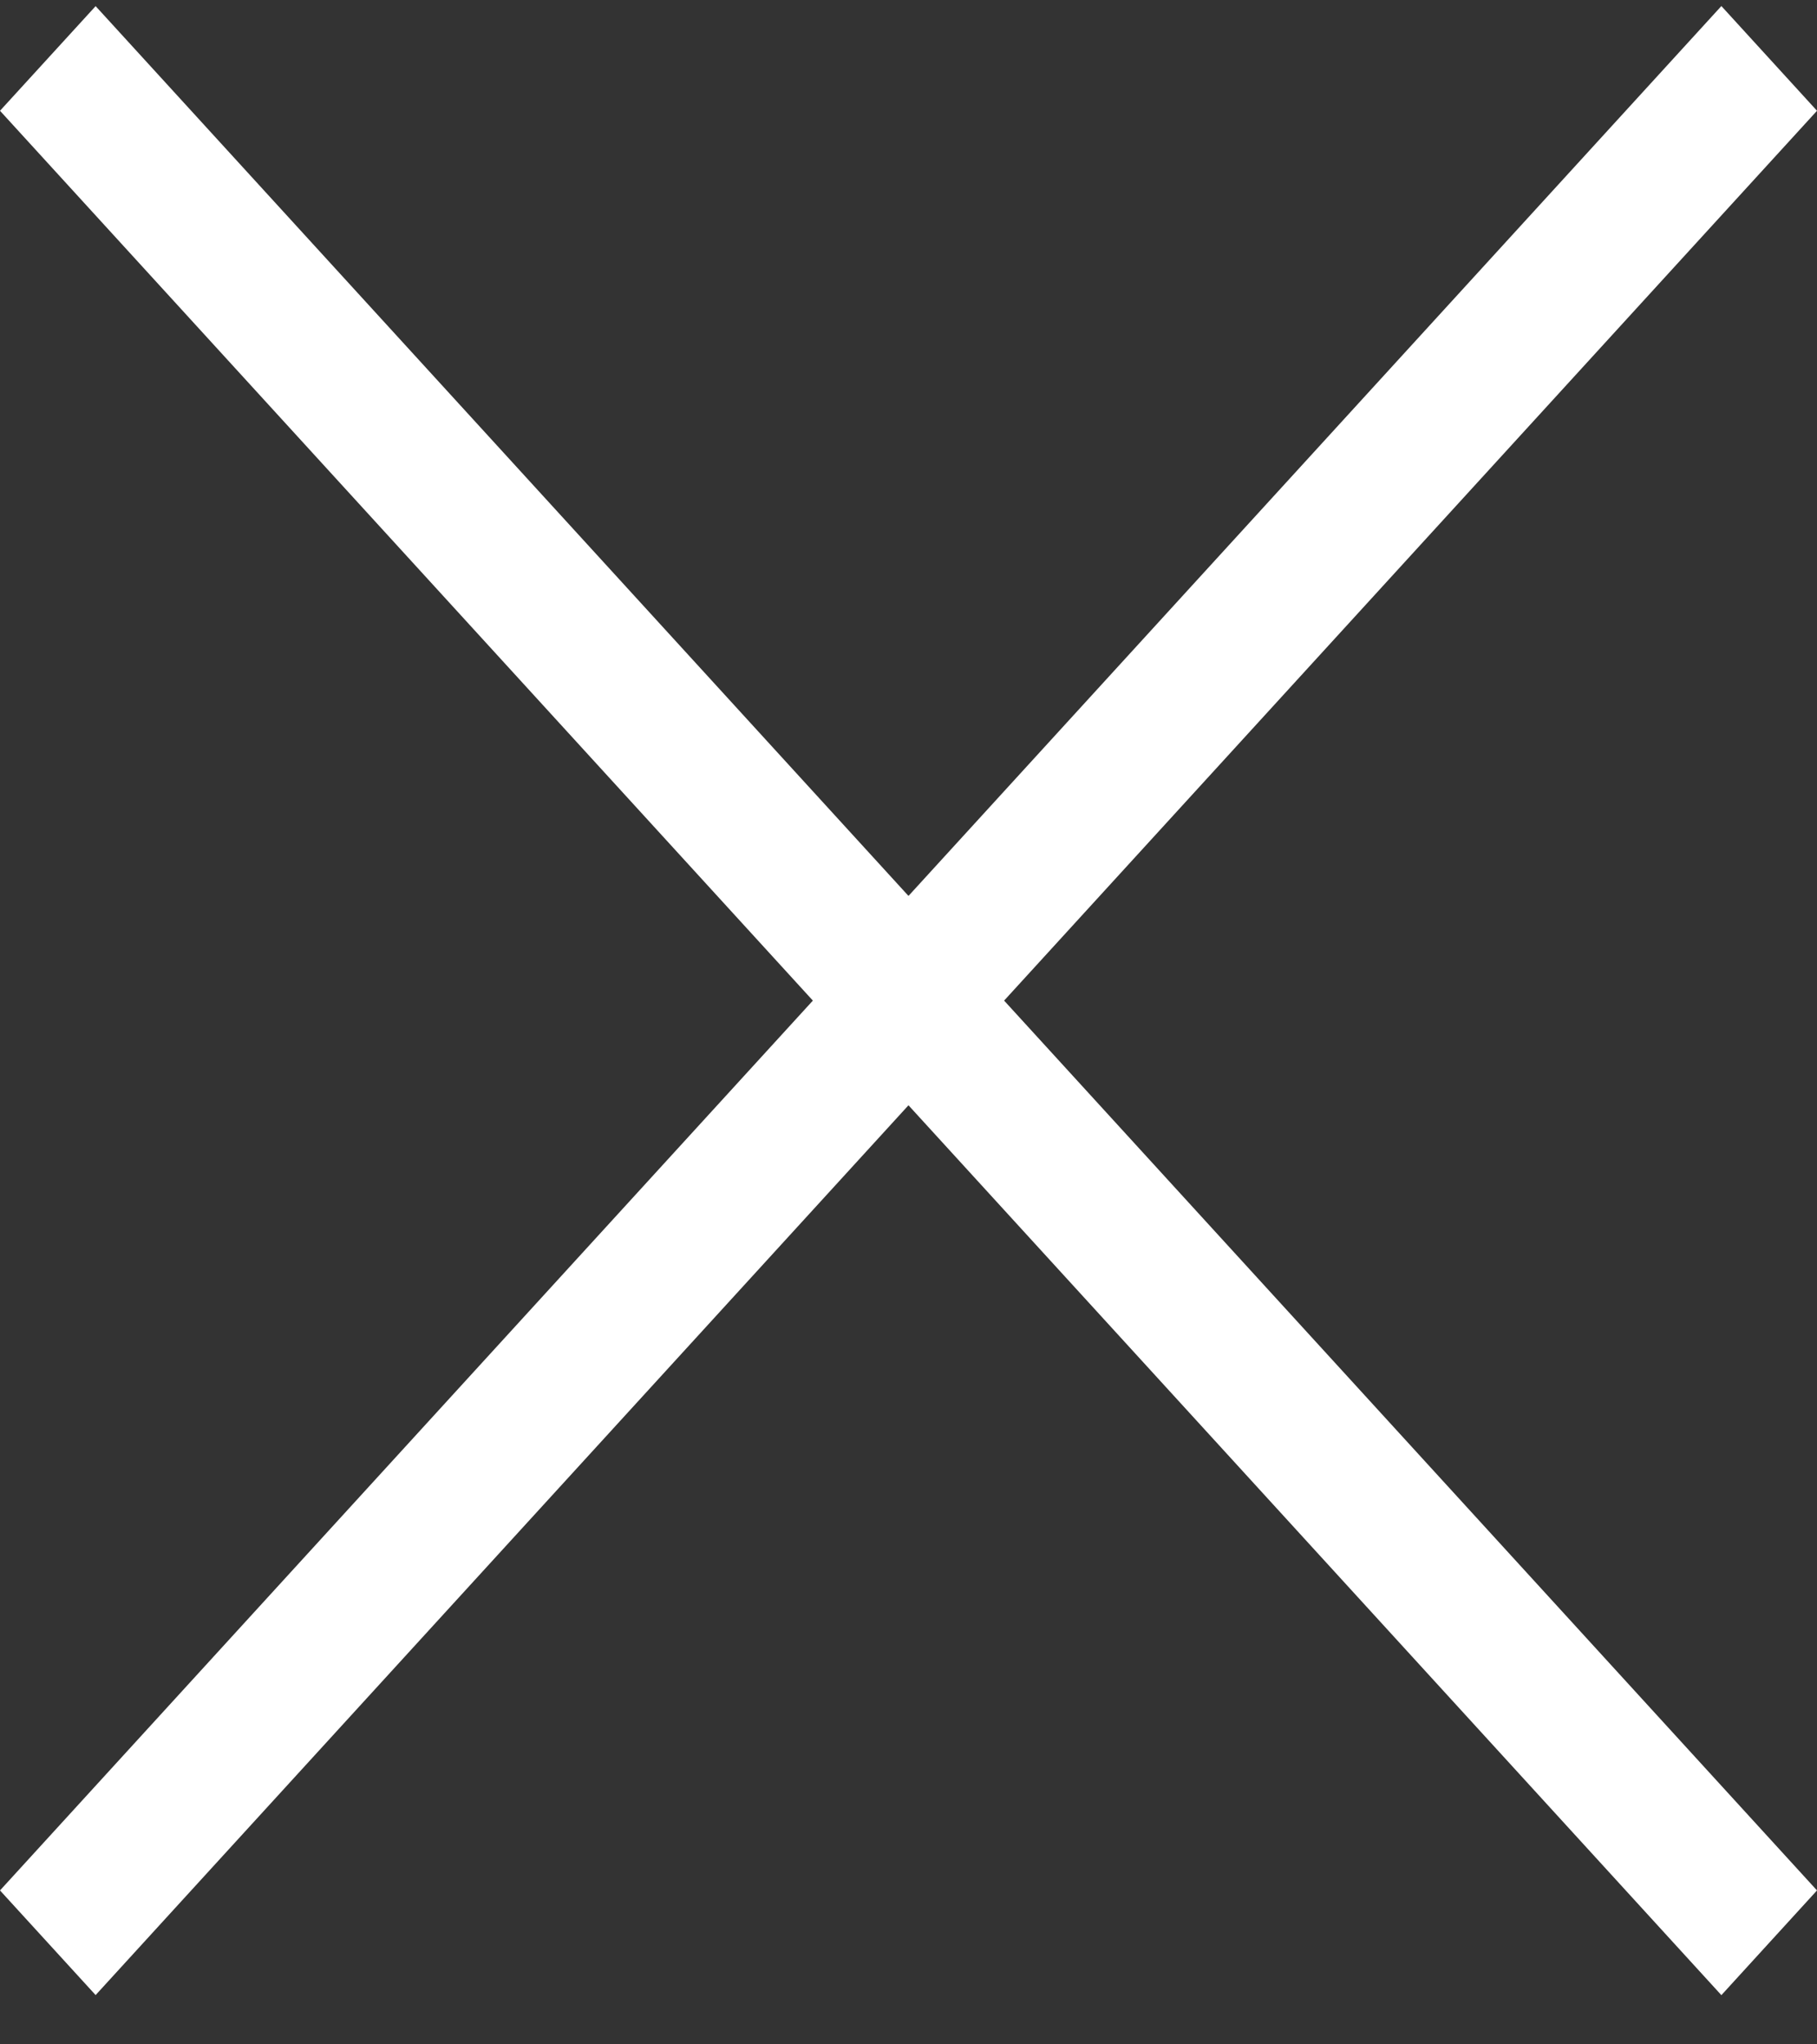 <svg width="24" height="27" viewBox="0 0 24 27" fill="none" xmlns="http://www.w3.org/2000/svg">
<rect x="0" y="0" width="24" height="27" fill="#333333" stroke="none"/>
<path d="M1.263 0.081L24 24.967L22.737 26.35L1.87006e-05 1.463L1.263 0.081Z" fill="white"/>
<path d="M24 1.463L1.263 26.349L0 24.967L22.737 0.08L24 1.463Z" fill="white"/>
</svg>

